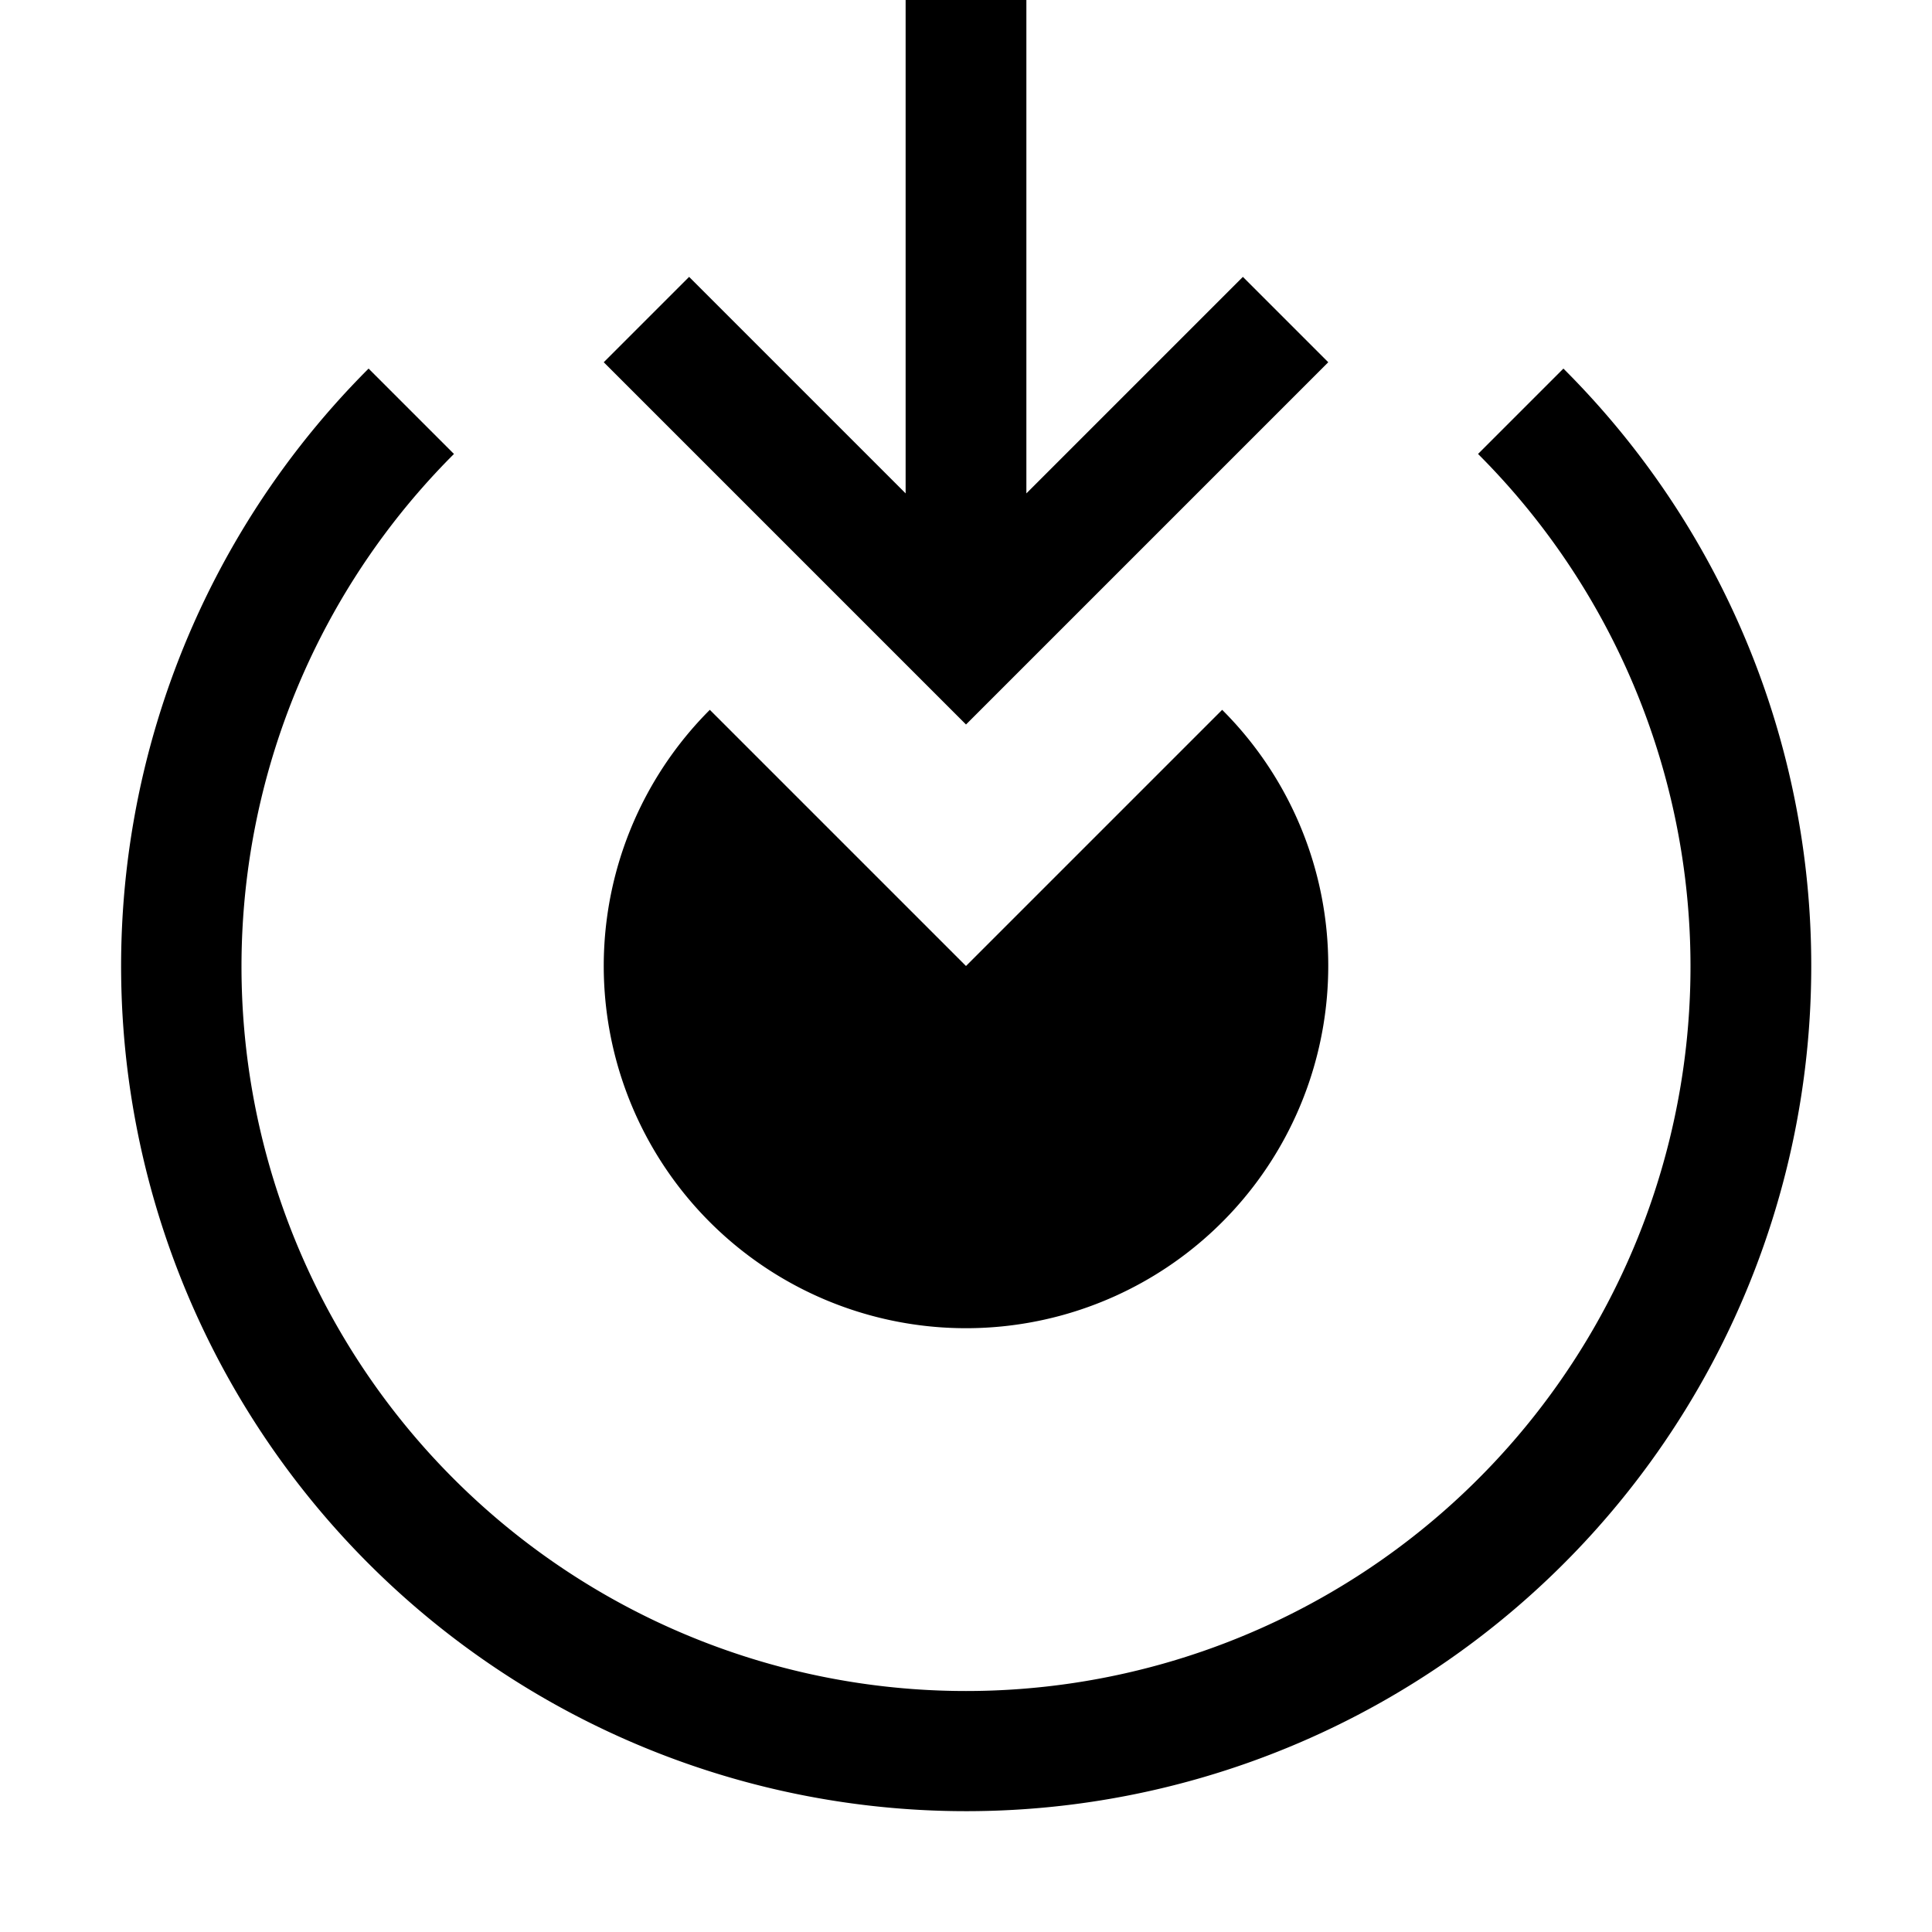 <svg xmlns="http://www.w3.org/2000/svg" xmlns:xlink="http://www.w3.org/1999/xlink" viewBox="0 0 32 32"><path d="m10 6 1.414-1.414L15 8.172V0h2v8.172l3.586-3.586L22 6l-6 6z" fill="currentColor"/><path d="M22 16a5.98 5.98 0 0 0-1.757-4.243L16 16l-4.243-4.243A6 6 0 1 0 22 16" fill="currentColor"/><path d="M30 16a13.96 13.96 0 0 0-4.105-9.895l-1.414 1.414a12 12 0 1 1-16.962 0L6.105 6.105A13.997 13.997 0 1 0 30 16" fill="currentColor"/></svg>